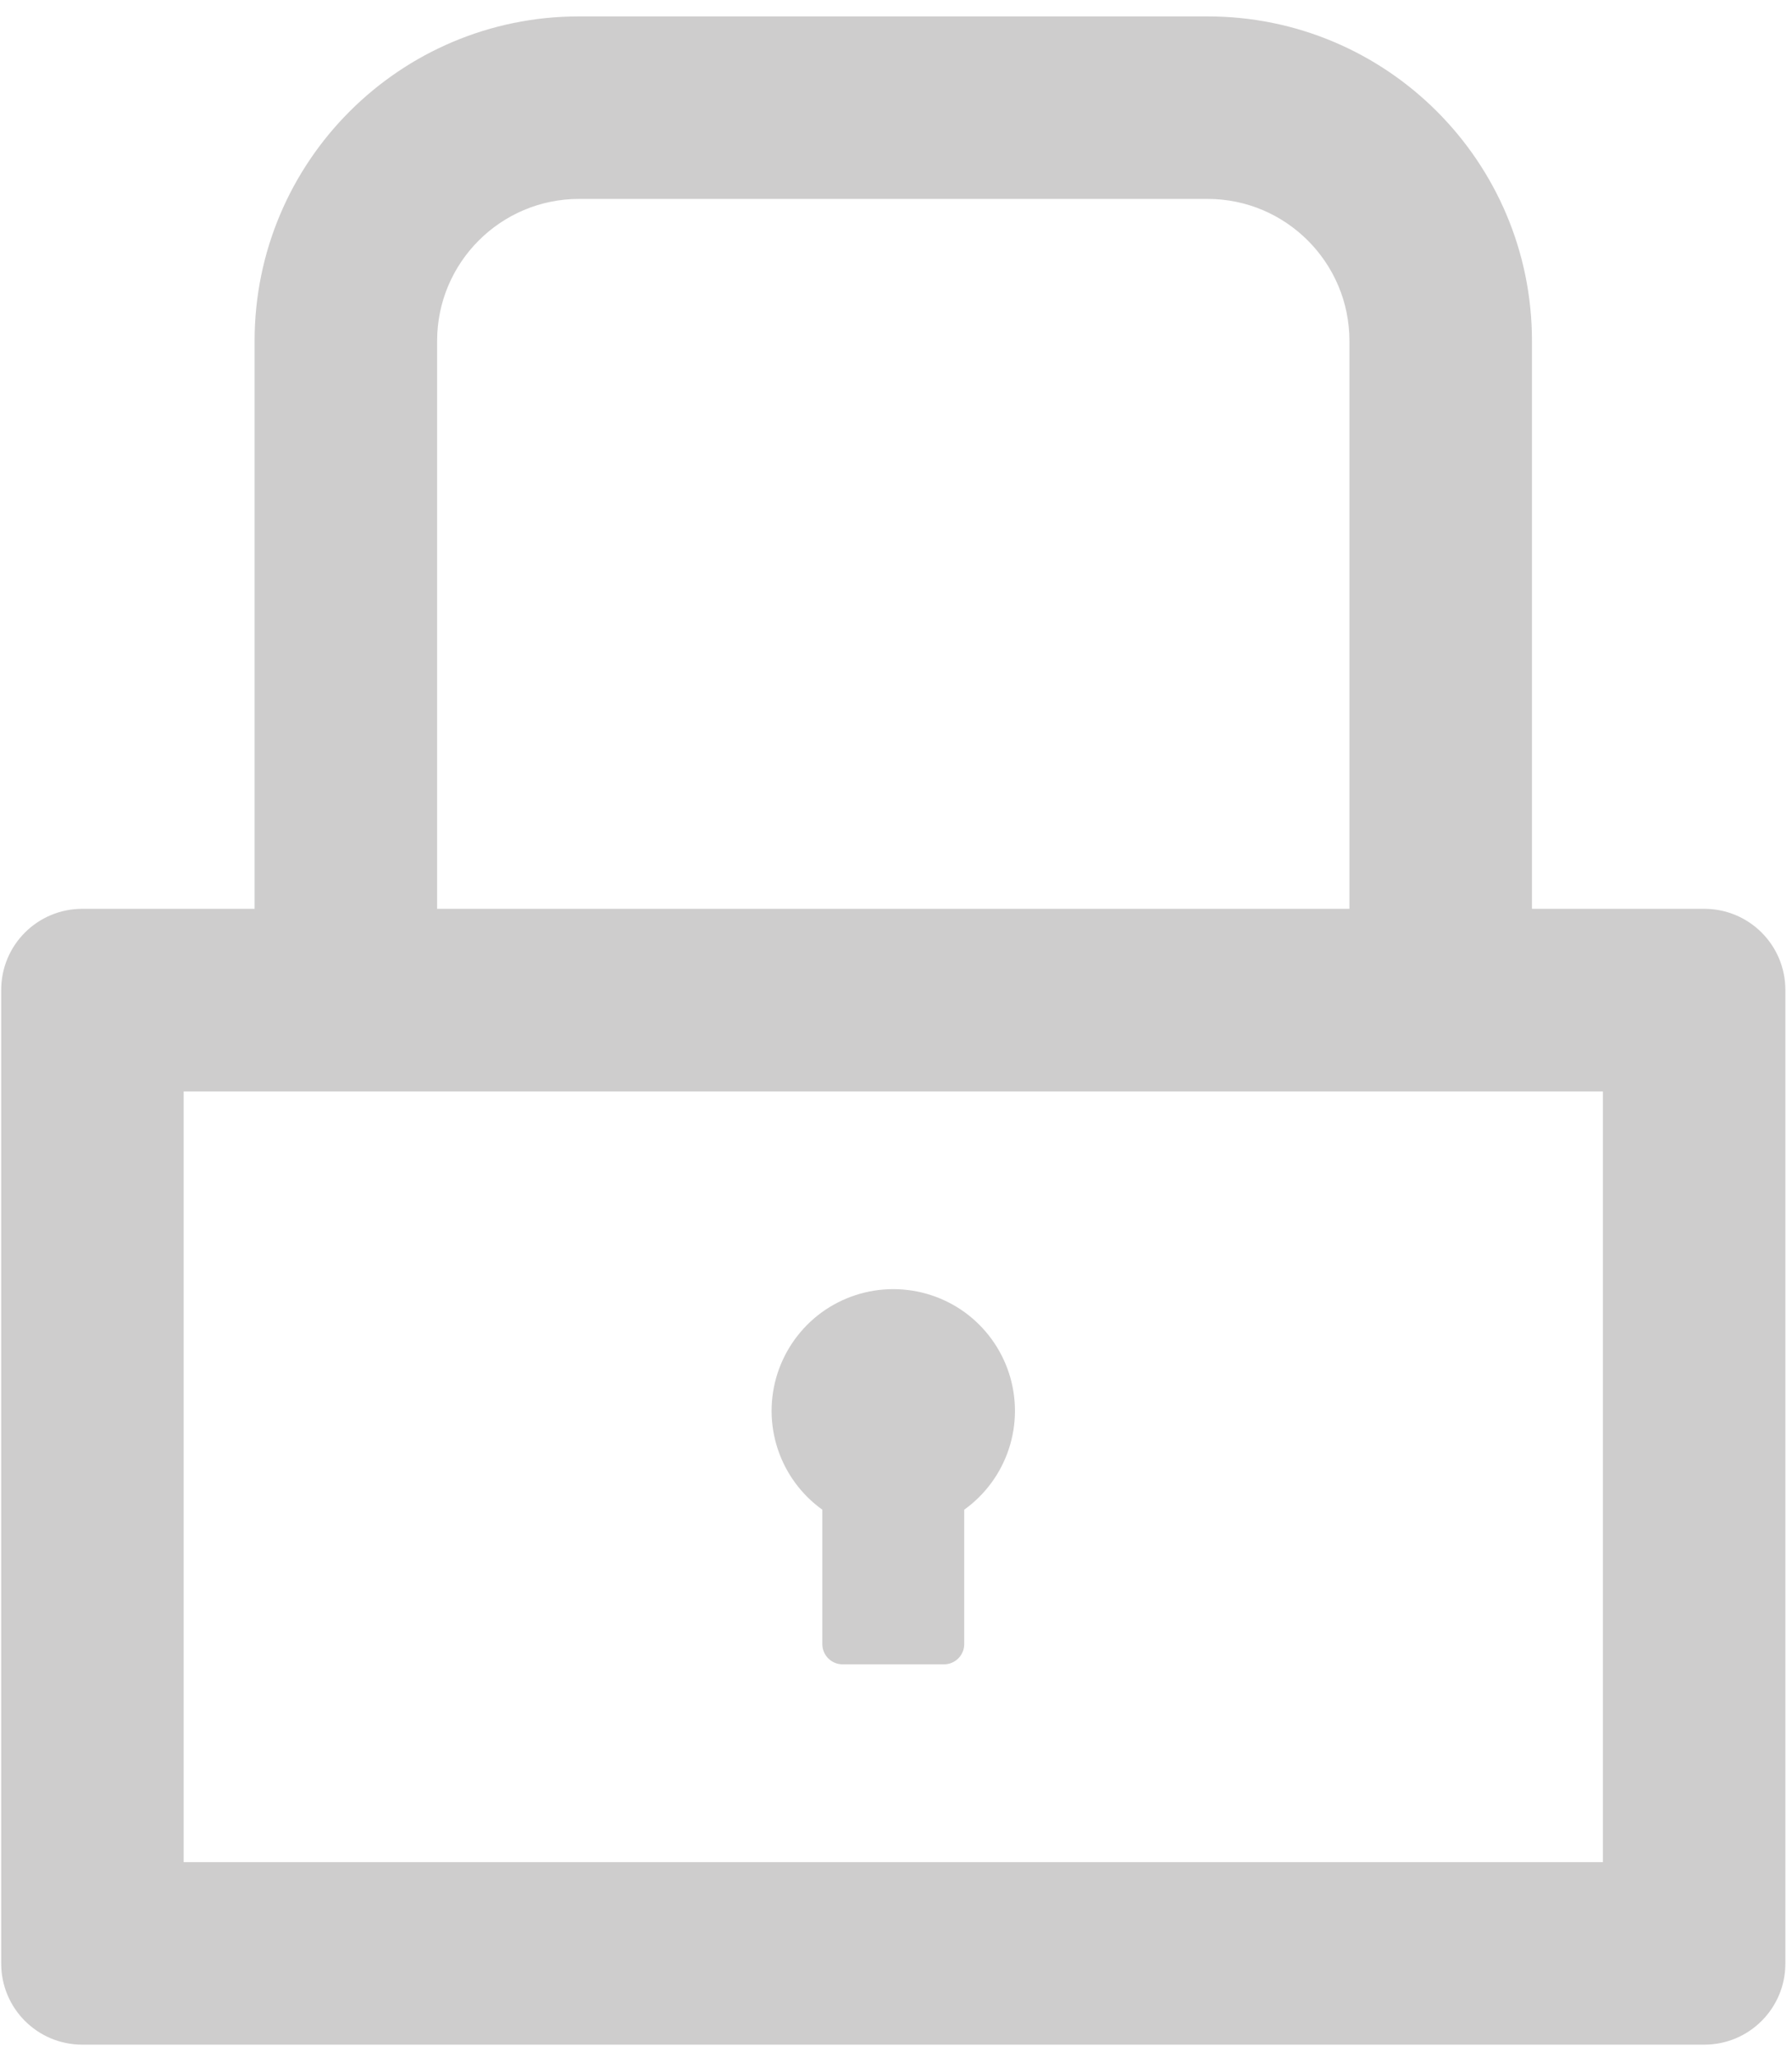 <svg width="27" height="31" viewBox="0 0 27 31" fill="none" xmlns="http://www.w3.org/2000/svg">
<path d="M25.678 13.688H23.082V5.135C23.082 2.435 20.894 0.247 18.194 0.247H8.724C6.024 0.247 3.836 2.435 3.836 5.135V13.688H1.24C0.564 13.688 0.018 14.234 0.018 14.91V29.573C0.018 30.249 0.564 30.795 1.24 30.795H25.678C26.354 30.795 26.9 30.249 26.9 29.573V14.91C26.9 14.234 26.354 13.688 25.678 13.688ZM6.586 5.135C6.586 3.955 7.544 2.996 8.724 2.996H18.194C19.374 2.996 20.332 3.955 20.332 5.135V13.688H6.586V5.135ZM24.151 28.046H2.767V16.438H24.151V28.046ZM12.39 22.738V24.762C12.39 24.93 12.527 25.067 12.695 25.067H14.223C14.391 25.067 14.528 24.93 14.528 24.762V22.738C14.843 22.512 15.079 22.191 15.2 21.823C15.322 21.454 15.323 21.057 15.204 20.687C15.085 20.318 14.852 19.996 14.539 19.767C14.225 19.539 13.847 19.416 13.459 19.416C13.071 19.416 12.693 19.539 12.379 19.767C12.066 19.996 11.833 20.318 11.714 20.687C11.595 21.057 11.596 21.454 11.718 21.823C11.839 22.191 12.075 22.512 12.39 22.738Z" fill="#CECDCD"/>
</svg>
